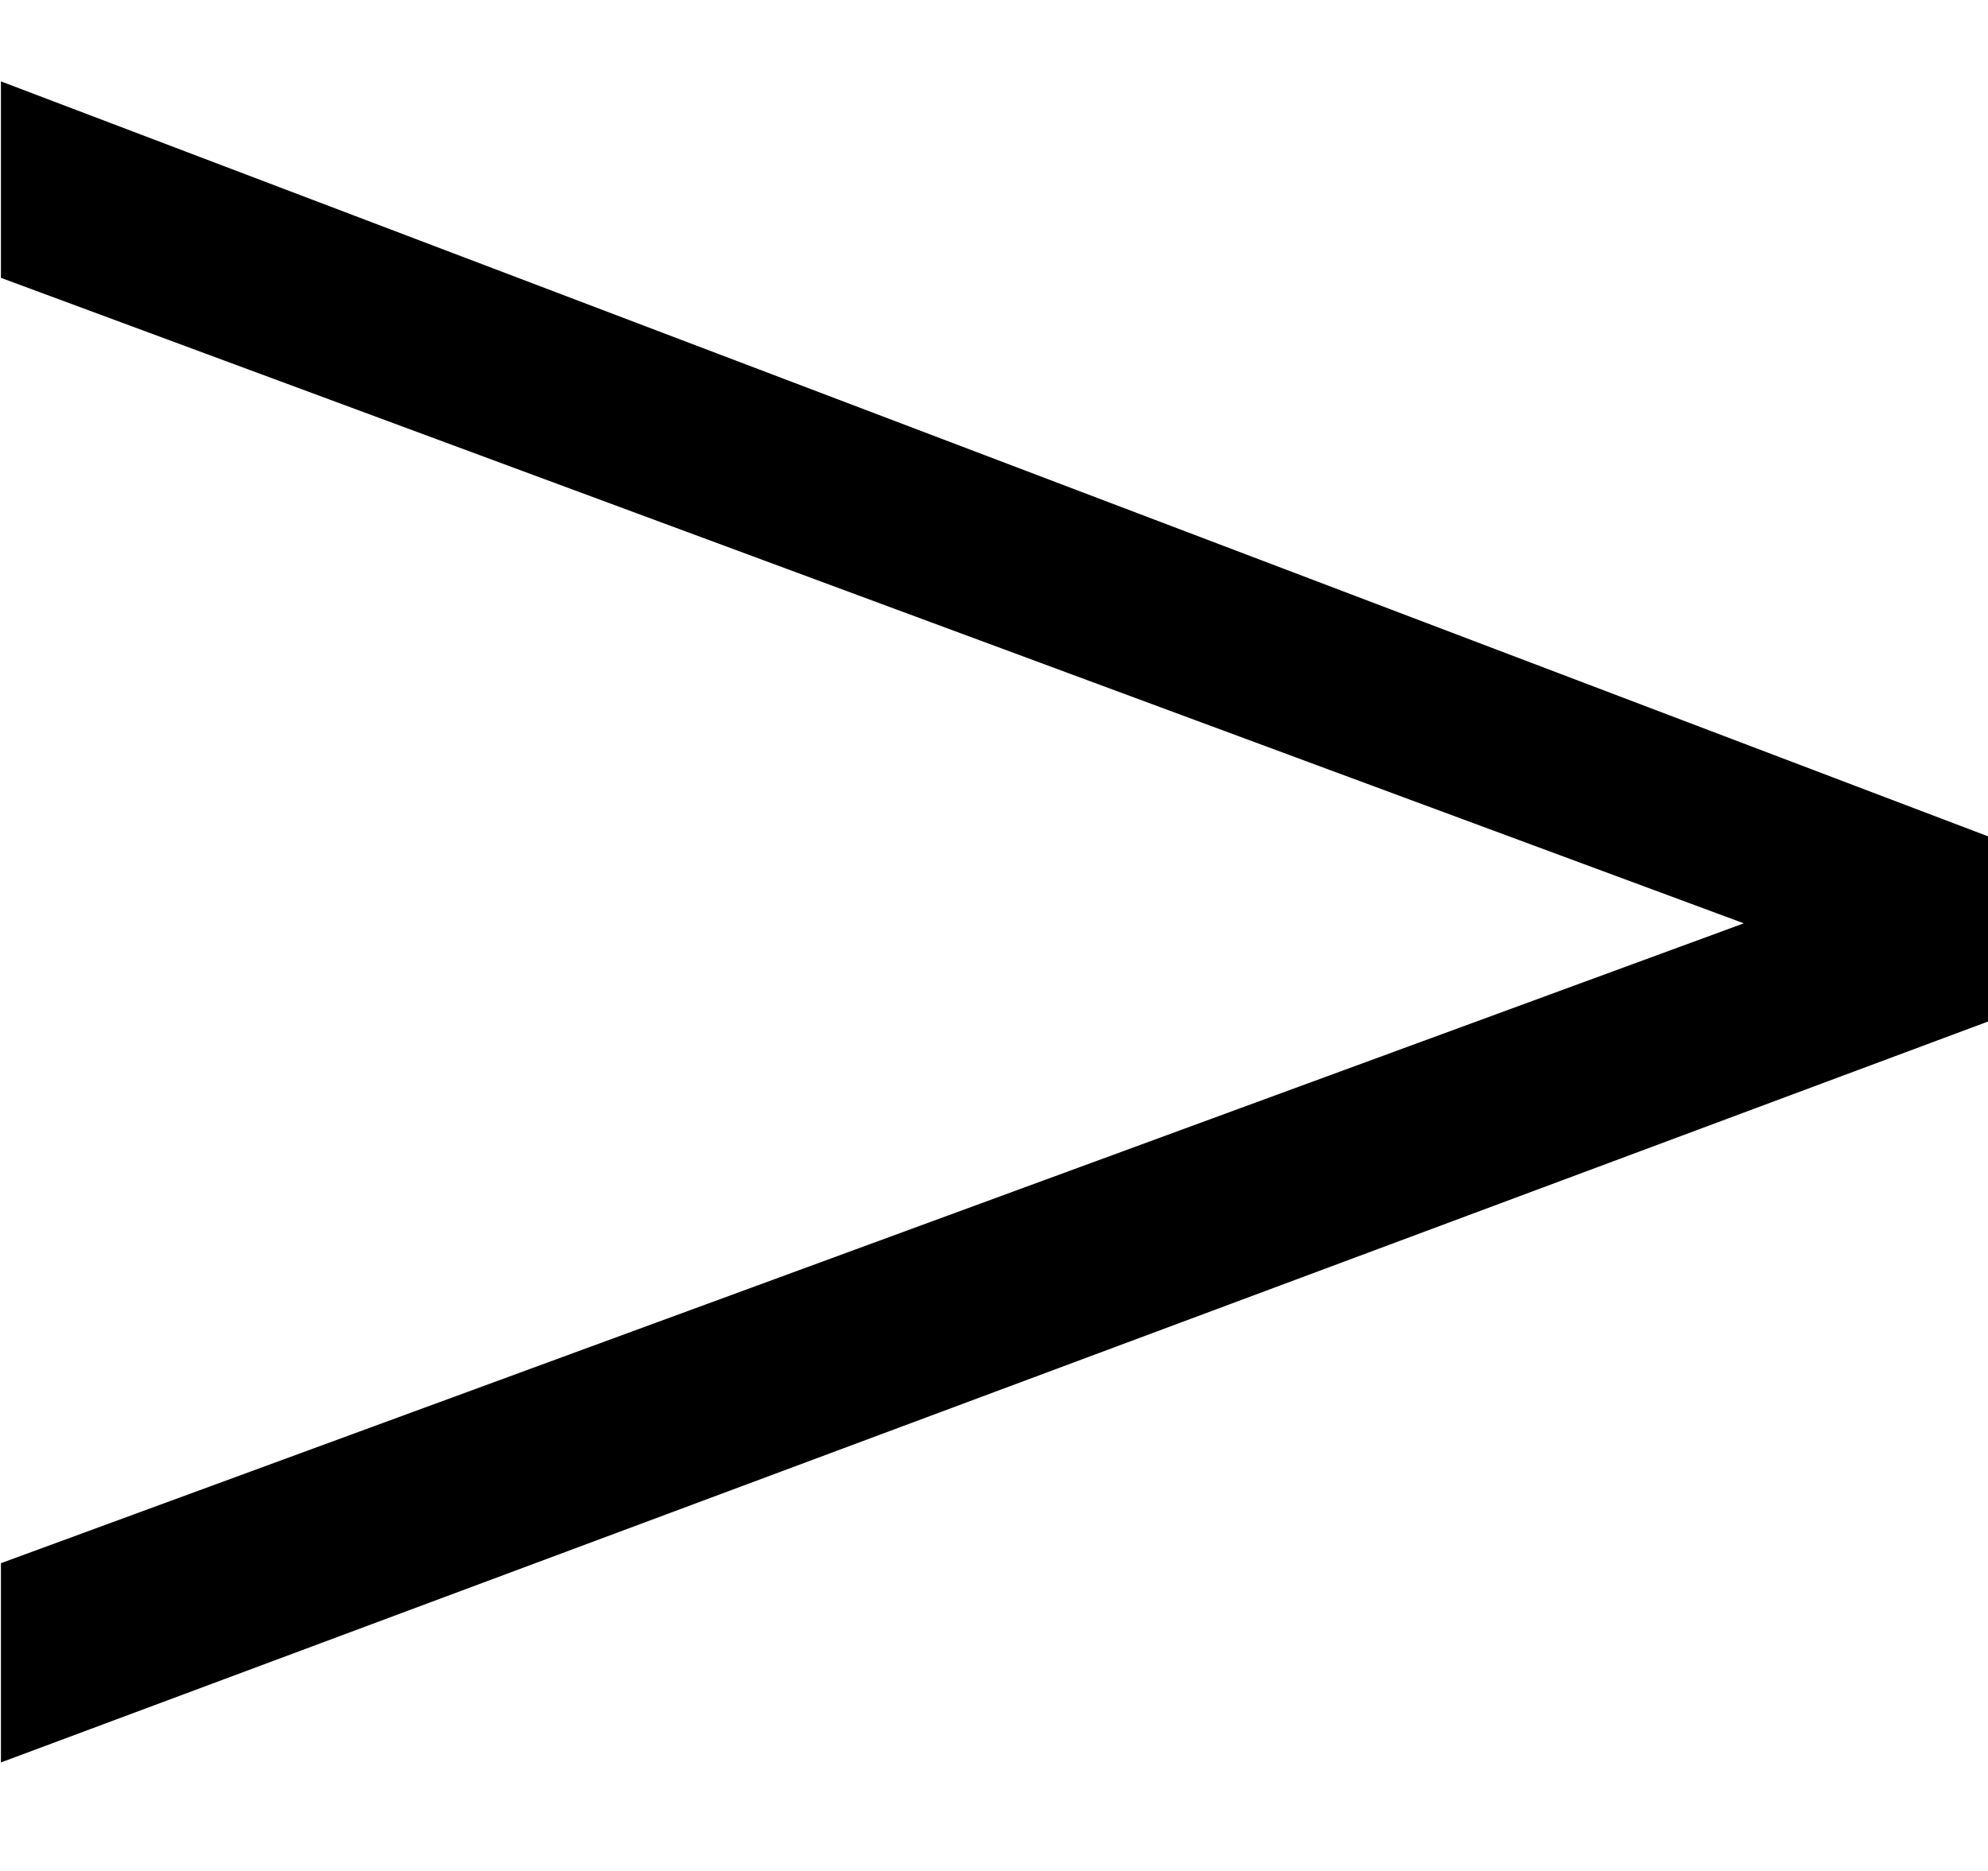 <svg width="17" height="16" viewBox="0 0 17 16" fill="none" xmlns="http://www.w3.org/2000/svg">
<path d="M0.008 15.072V13.368L14.912 7.896L0.008 2.376V0.696L17 7.152V8.736L0.008 15.072Z" fill="black"/>
</svg>
